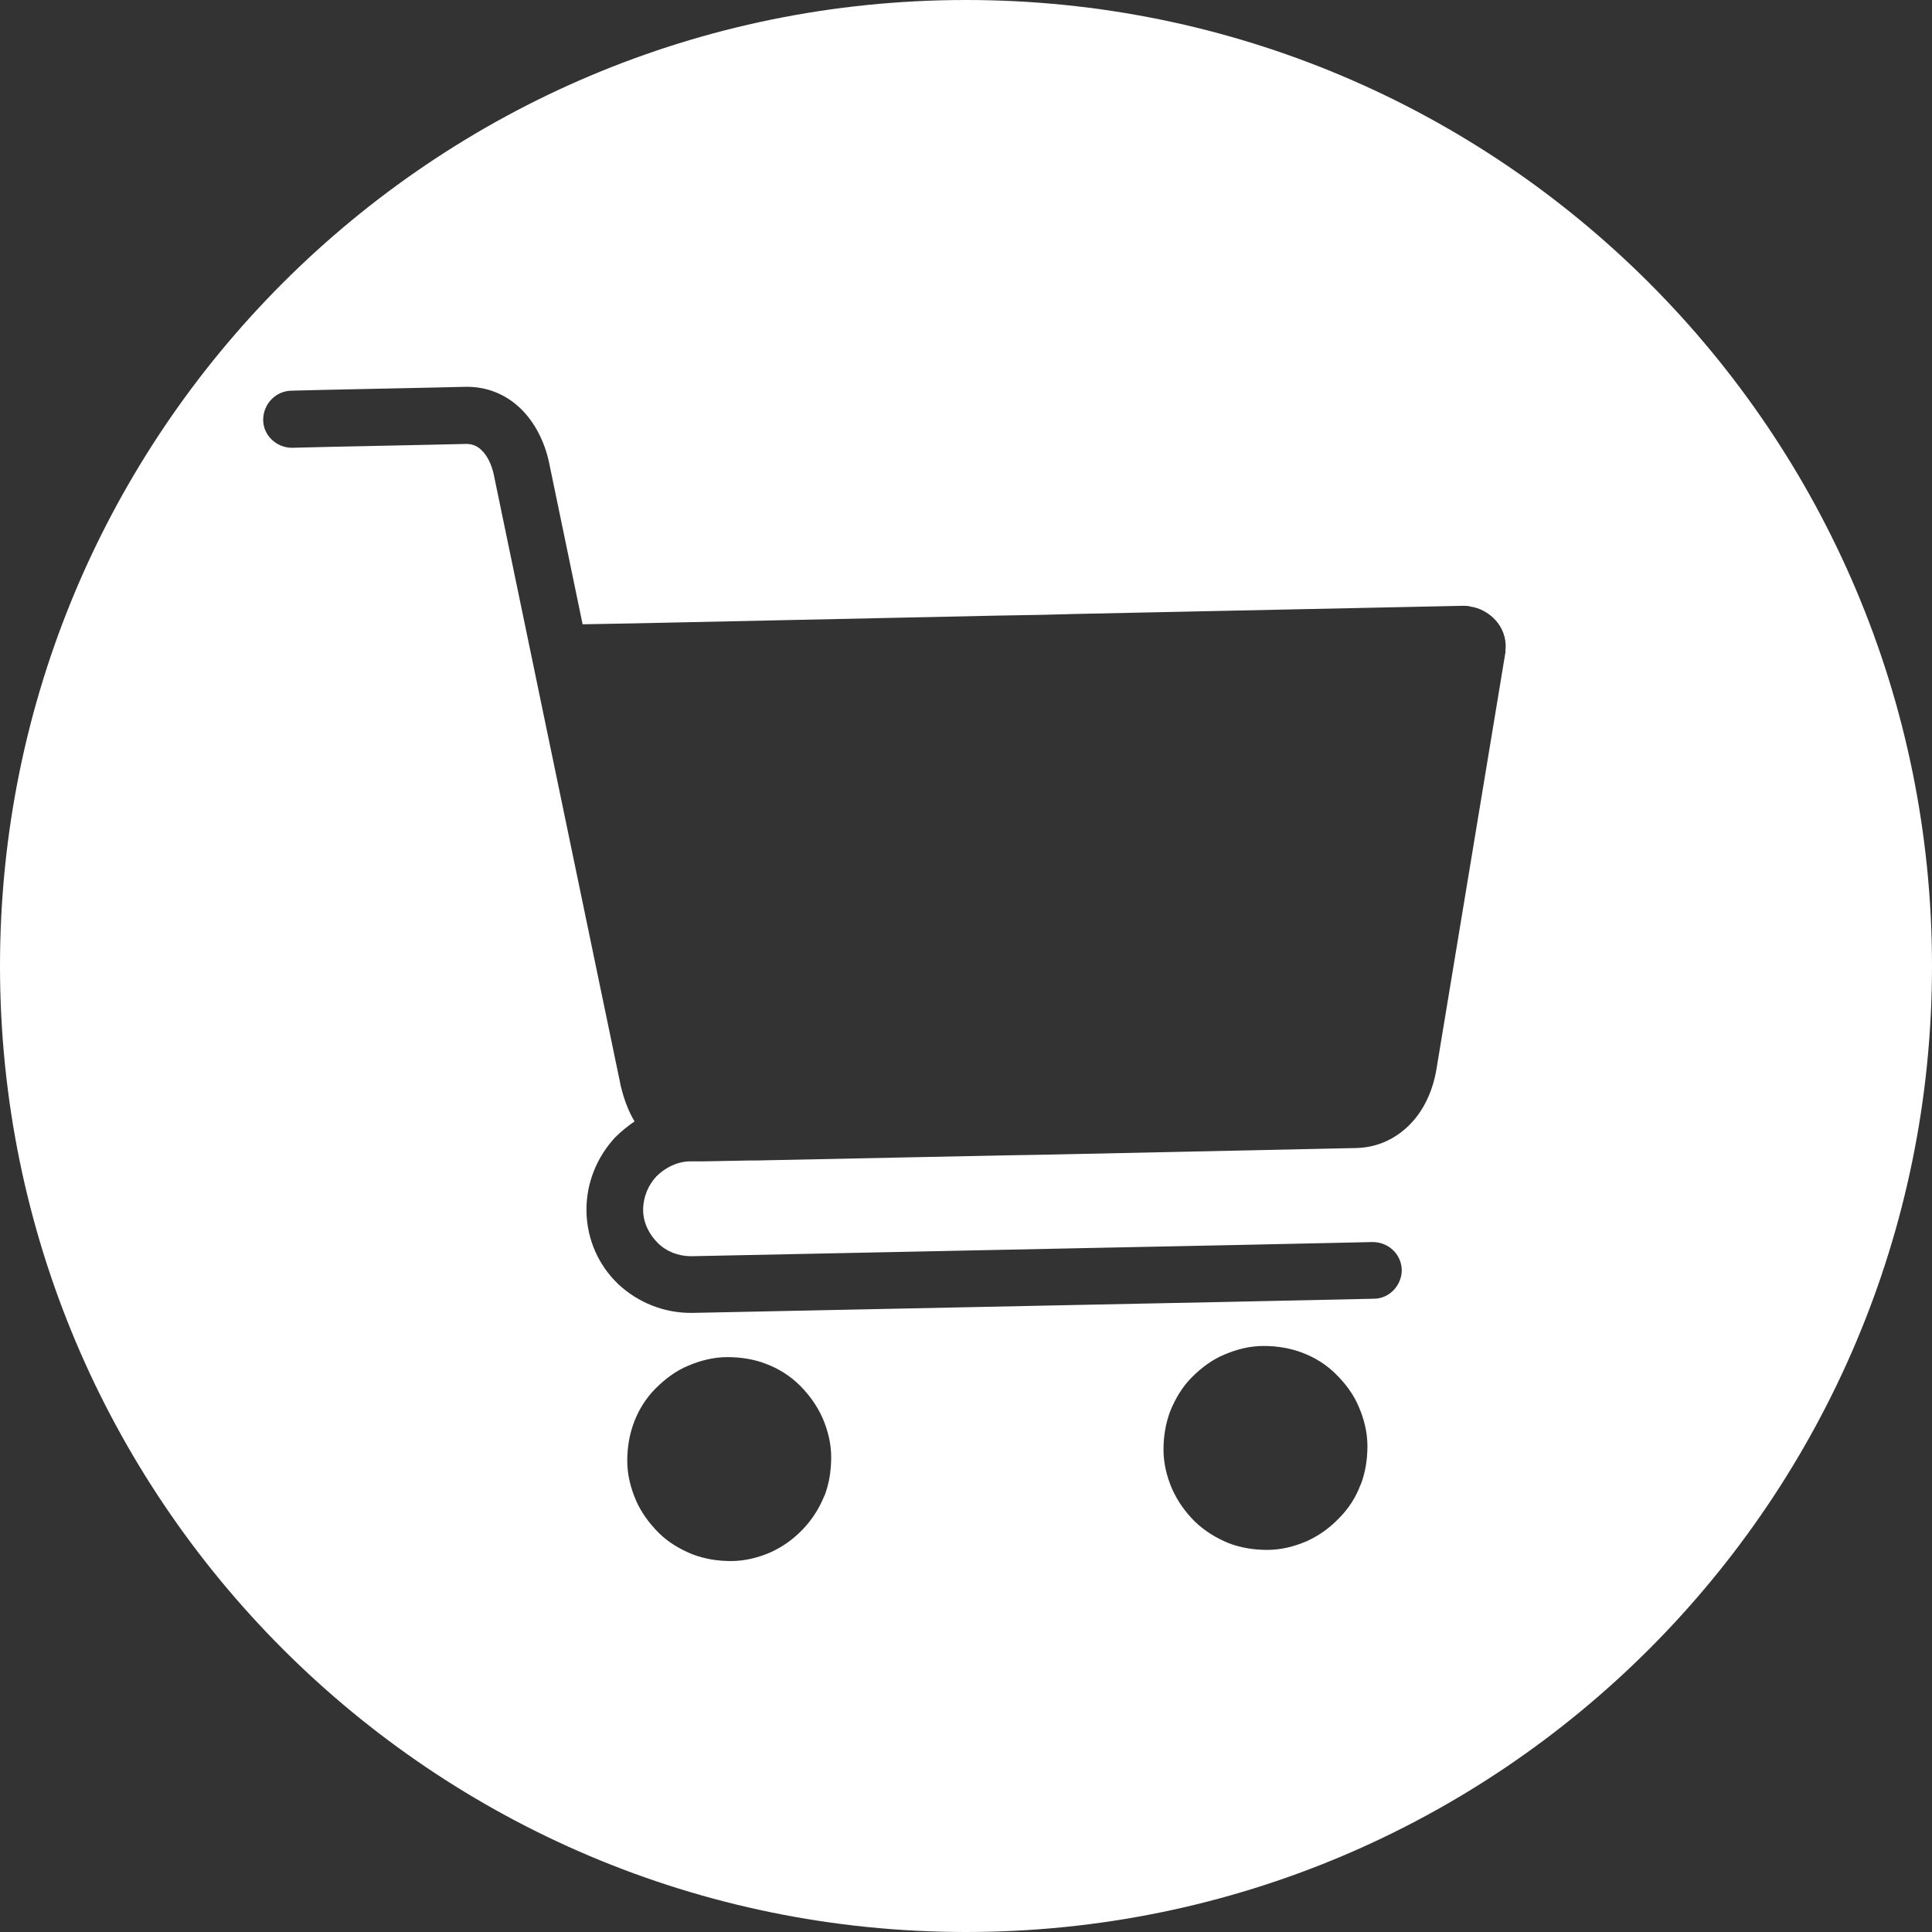 <?xml version="1.0" encoding="UTF-8"?>
<svg id="Layer_2" data-name="Layer 2" xmlns="http://www.w3.org/2000/svg" viewBox="0 0 45 45">
  <rect x="0" y="0" width="45" height="45" fill="#333333" stroke="none"/>
  <defs>
    <style>
      .cls-1 {
        fill: #fff;
        stroke-width: 0px;
      }
    </style>
  </defs>
  <g id="Layer_1-2" data-name="Layer 1">
    <path class="cls-1" d="M22.5,0C10.07,0,0,10.07,0,22.5s10.07,22.5,22.5,22.5,22.5-10.07,22.5-22.5S34.93,0,22.5,0ZM19.2,34.84c-.12.3-.29.56-.5.78h0c-.22.23-.47.41-.76.54h0c-.28.12-.59.2-.91.2-.32,0-.62-.05-.91-.16-.29-.12-.56-.28-.78-.5h0c-.22-.22-.41-.48-.53-.76h0c-.12-.28-.2-.59-.2-.91,0-.32.05-.62.16-.91.11-.29.28-.56.5-.78.22-.22.47-.41.76-.53.28-.12.59-.2.91-.2.32,0,.63.05.91.16.29.11.56.28.78.5h0c.22.22.4.47.53.76.12.28.2.59.2.91,0,.32-.05.63-.16.91ZM31.69,34.58c-.11.3-.28.56-.5.78h0c-.22.23-.47.41-.76.54-.28.12-.59.2-.91.2-.32,0-.63-.05-.91-.16h0c-.29-.12-.55-.28-.78-.5h0s0,0,0,0c-.22-.22-.4-.47-.53-.76h0c-.12-.28-.2-.59-.2-.91,0-.32.05-.62.16-.91.12-.29.28-.56.5-.78h0c.22-.22.47-.41.76-.53.28-.12.59-.2.91-.2.32,0,.62.05.91.16.29.11.56.28.78.5.22.22.41.47.53.76.12.28.2.59.2.91,0,.32-.05.63-.16.91ZM35.07,15.16l-1.61,9.73c-.08.49-.28.95-.61,1.29-.32.33-.75.55-1.27.56l-7.01.15-1.14.02-5.82.12h-.16s-1.03.02-1.03.02h-.36c-.3.01-.57.15-.77.35-.19.2-.31.48-.31.78,0,.3.14.57.34.77s.48.31.78.31l9.19-.19,3.44-.07,3.24-.07c.37,0,.67.28.68.65,0,.36-.29.67-.65.67l-3.24.07-3.44.07-9.19.19c-.67.01-1.28-.25-1.73-.67-.45-.43-.73-1.03-.74-1.7-.01-.66.25-1.27.67-1.72.14-.14.29-.26.45-.37-.15-.25-.25-.53-.32-.82l-1.75-8.42-1.21-5.83c-.05-.23-.15-.44-.29-.57-.09-.09-.21-.14-.35-.14l-.88.02-2.37.05-.81.02c-.36,0-.67-.29-.67-.65,0-.37.29-.67.65-.68l.81-.02,2.37-.05.88-.02c.52-.01.96.19,1.29.51.33.32.56.78.66,1.26l.78,3.76s.03,0,.05,0l1.12-.02,8.42-.18,1.14-.02.76-.02,9.02-.19c.06,0,.11,0,.18.02.2.03.38.13.52.26.17.16.28.38.29.63,0,.05,0,.1-.01.16Z"/>
  </g>
</svg>